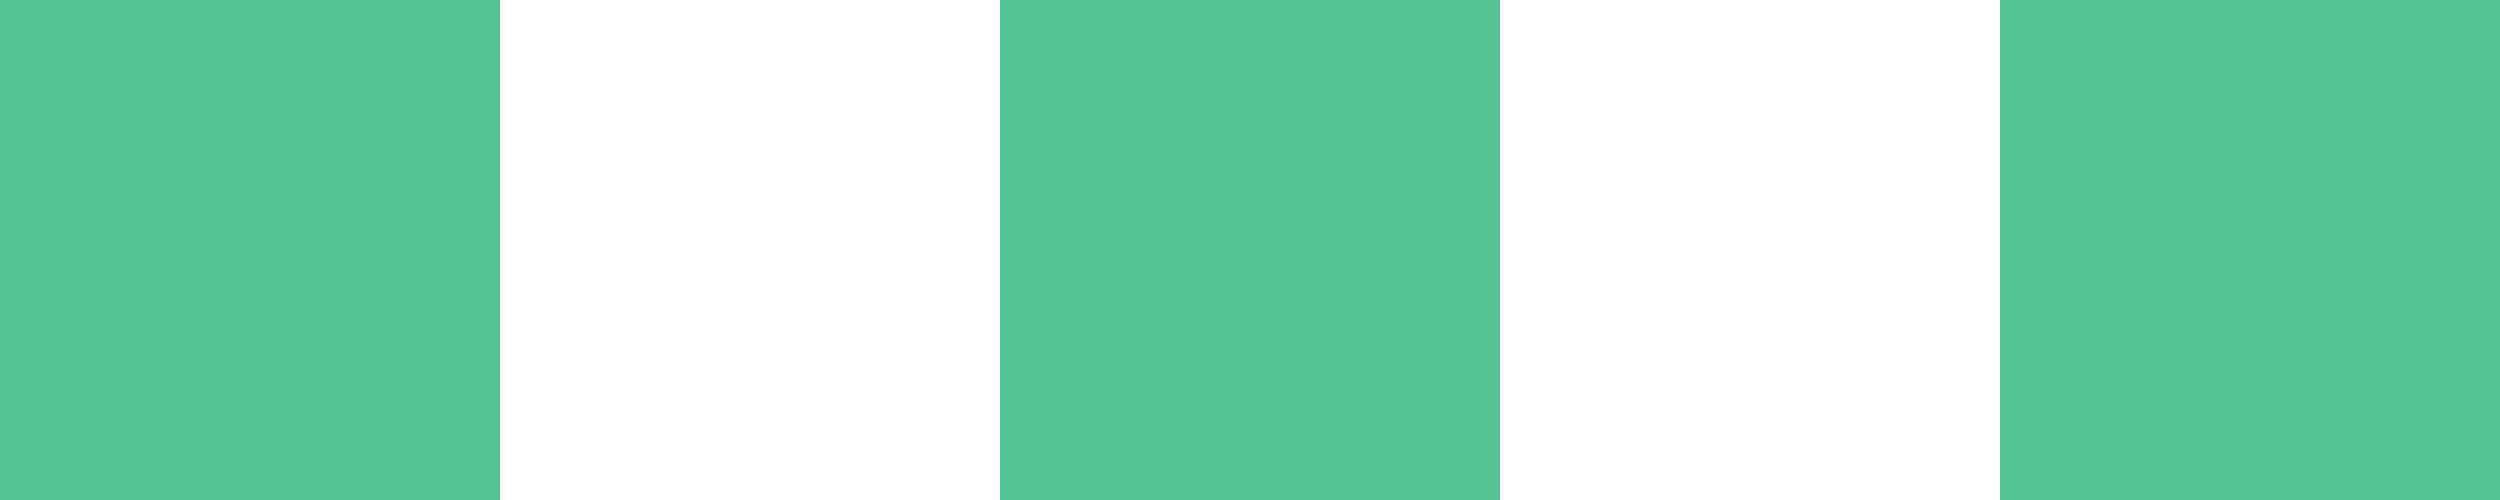 <svg width="40" height="8" viewBox="0 0 40 8" fill="none" xmlns="http://www.w3.org/2000/svg">
<path d="M0 8V0H8V8H0Z" fill="#55C595"/>
<path d="M16 8V0H24V8H16Z" fill="#55C595"/>
<path d="M32 8V0H40V8H32Z" fill="#55C595"/>
</svg>
